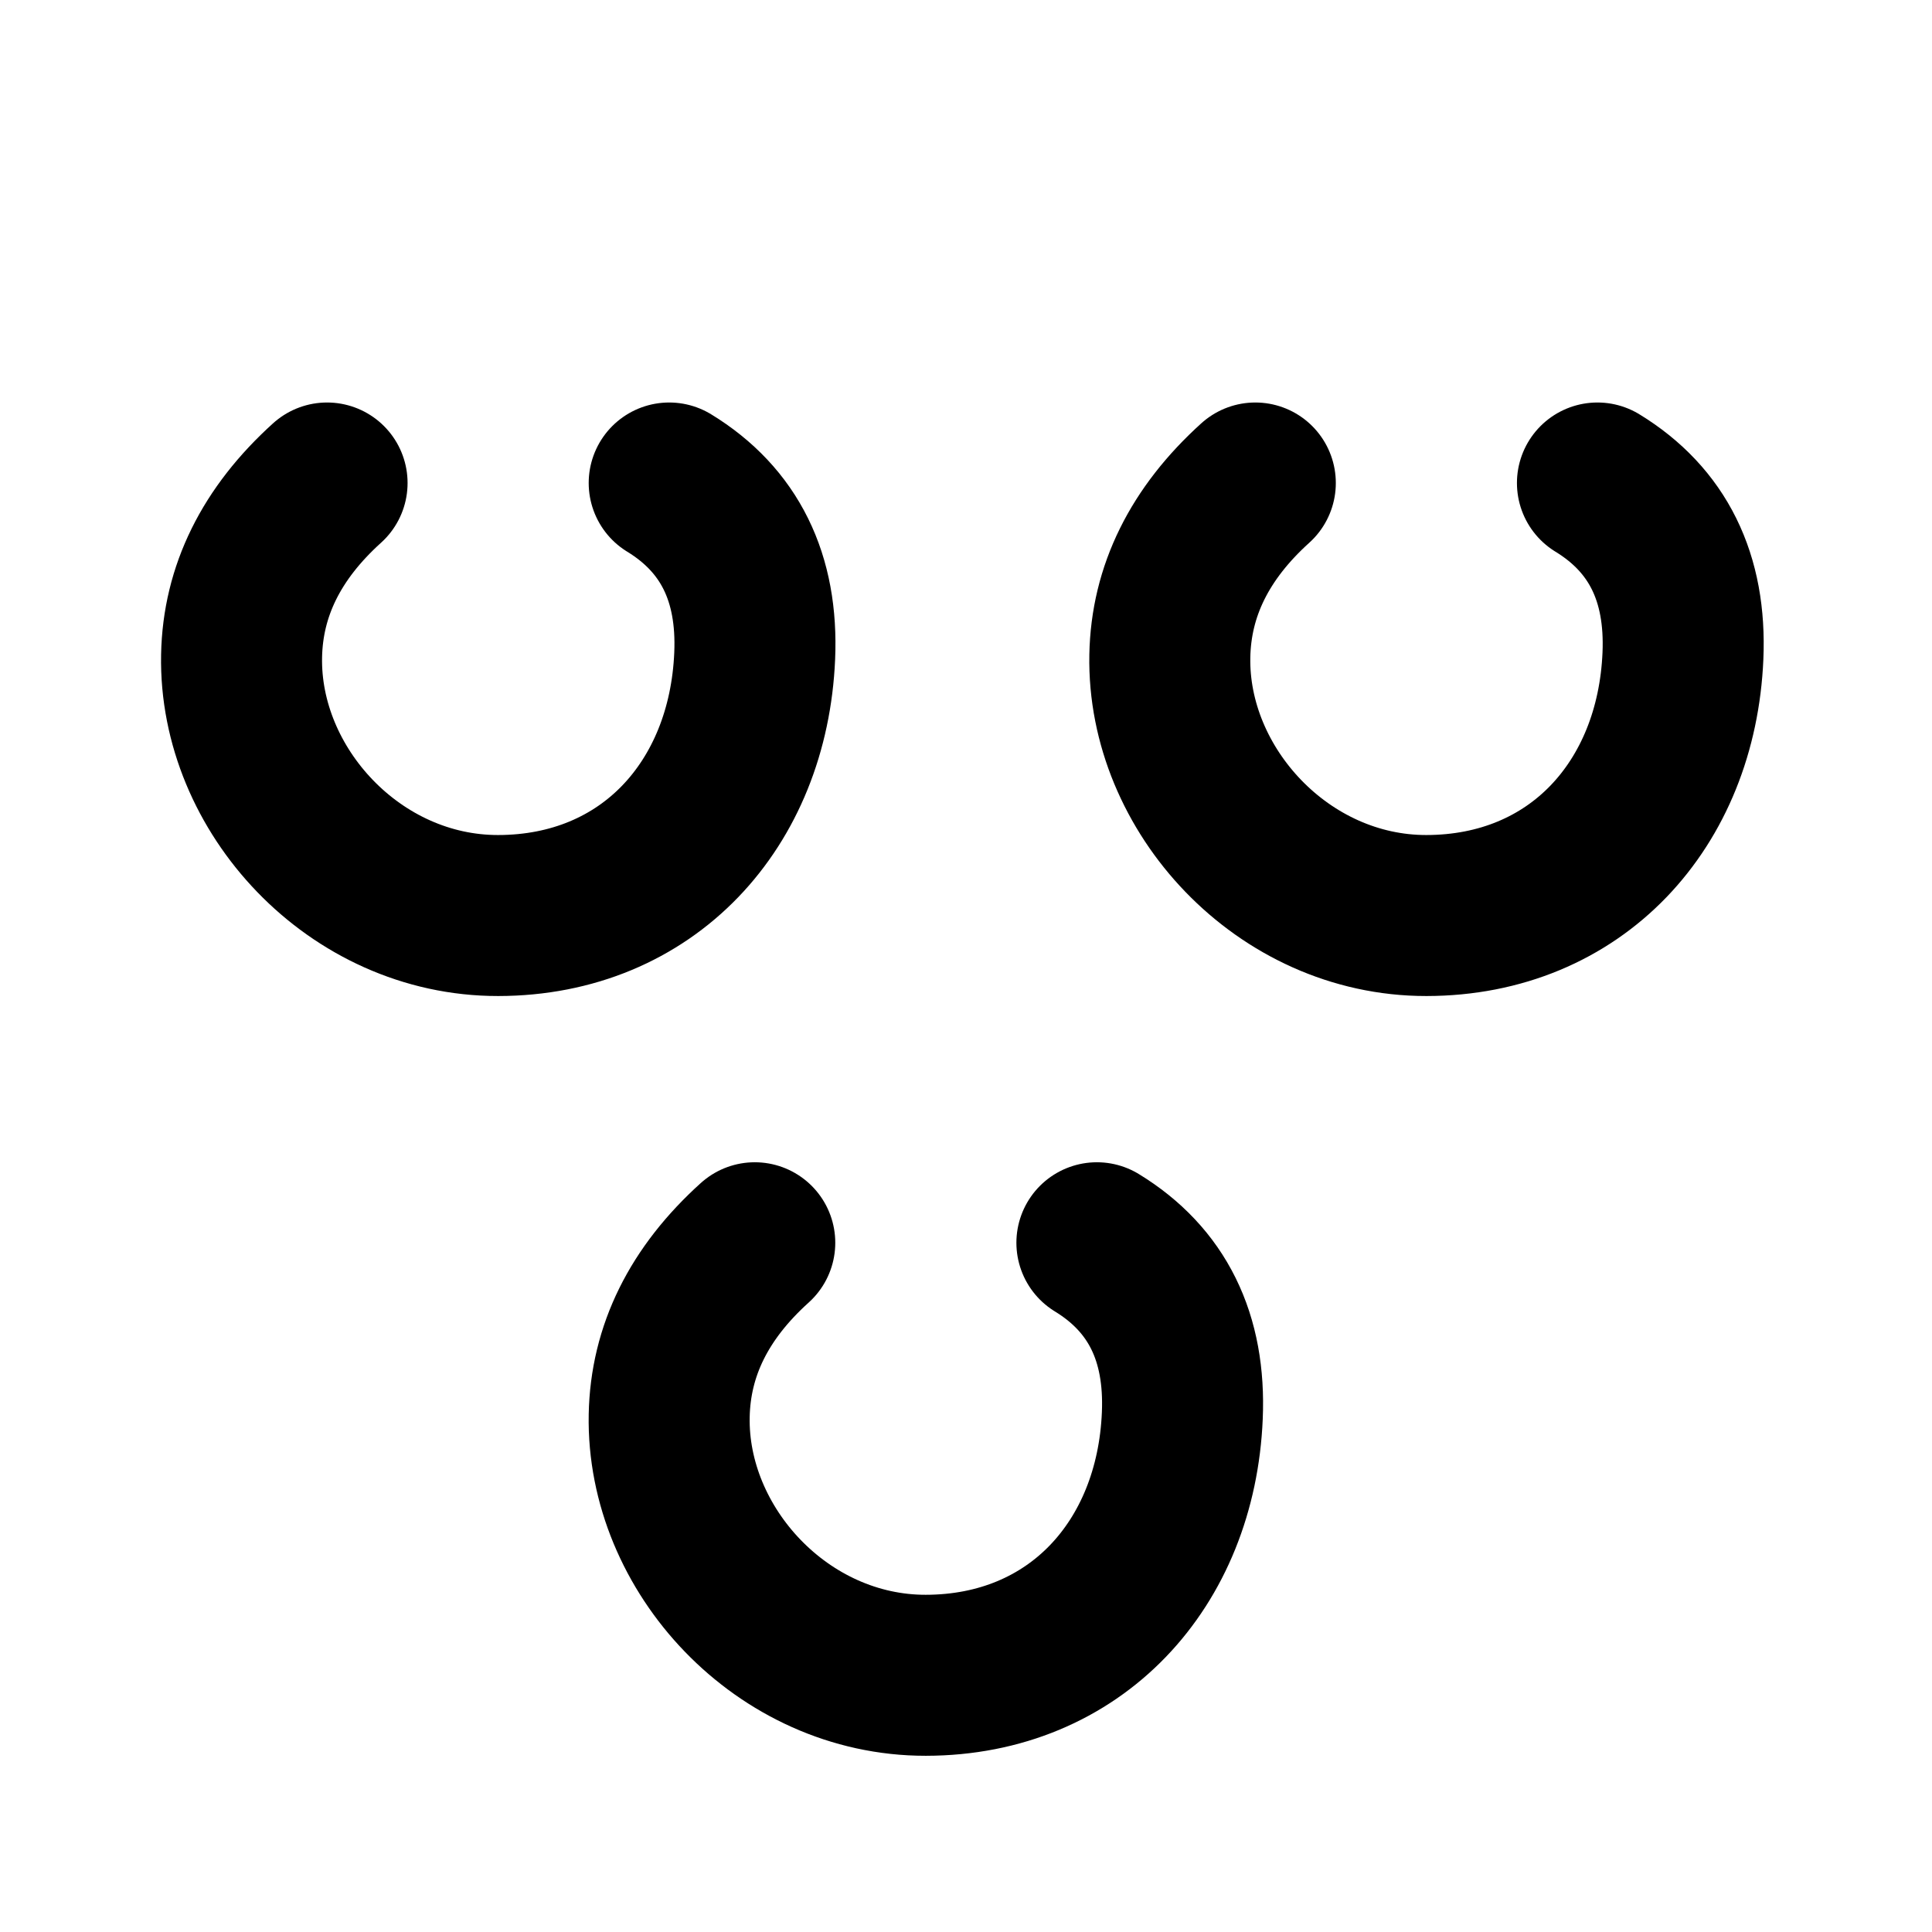 <svg
  xmlns="http://www.w3.org/2000/svg"
  width="24"
  height="24"
  viewBox="0 0 24 24"
  fill="none"
  stroke="currentColor"
  stroke-width="2"
  stroke-linecap="round"
  stroke-linejoin="round"
>
  <path d=" M 15.594 6 Q 14.555 6.939 14.532 8.149 C 14.5 9.812 15.938 11.375 17.719 11.373 C 19.579 11.371 20.827 9.995 20.906 8.149 Q 20.969 6.688 19.844 6" />
  <path d=" M 9.376 15.438 Q 8.336 16.376 8.313 17.587 C 8.281 19.25 9.719 20.813 11.5 20.811 C 13.36 20.809 14.609 19.432 14.687 17.587 Q 14.75 16.125 13.626 15.438" />
  <path d=" M 4.063 6 Q 3.024 6.939 3.001 8.149 C 2.969 9.813 4.406 11.375 6.188 11.373 C 8.048 11.371 9.296 9.995 9.375 8.149 Q 9.438 6.688 8.313 6" />

</svg>